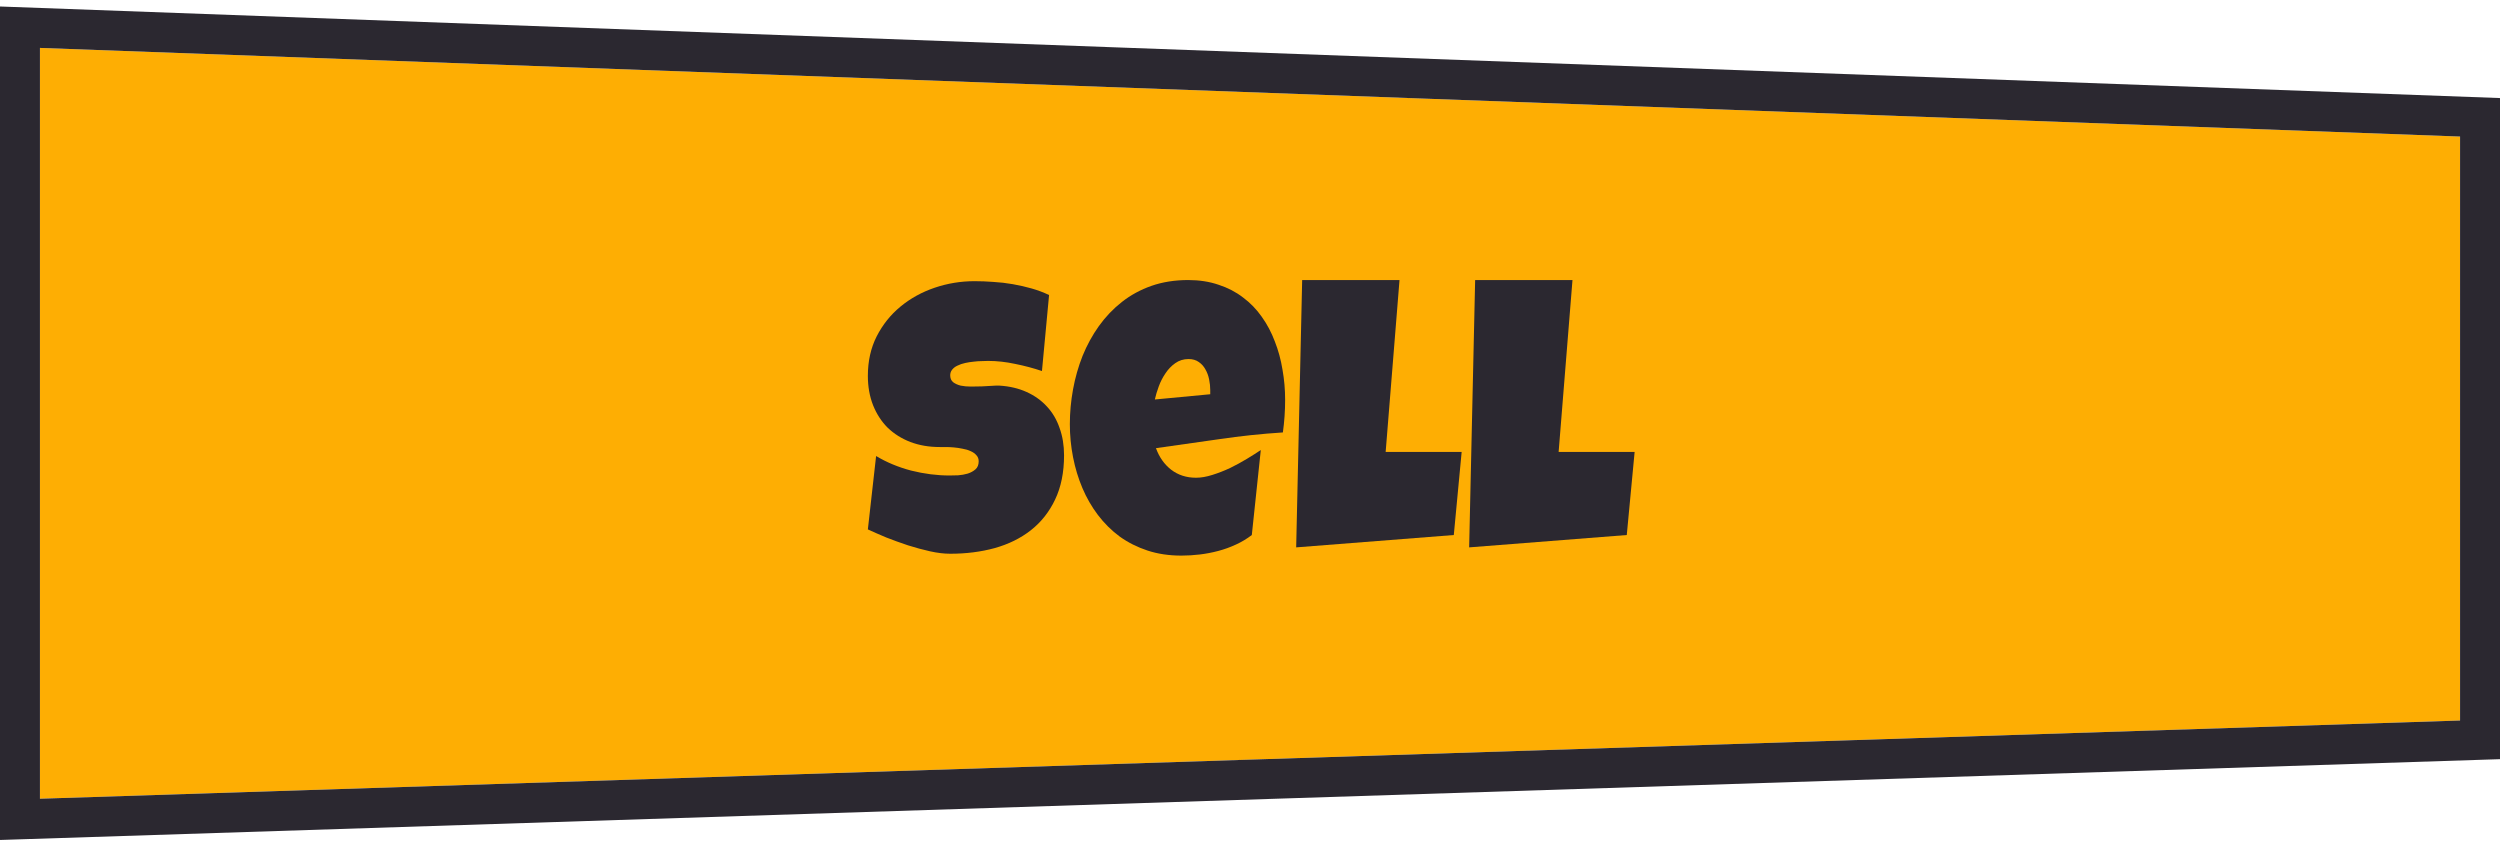 <svg width="313" height="106" viewBox="0 0 313 106" fill="none" xmlns="http://www.w3.org/2000/svg">
<path d="M308 17.097L5 6V100L308 90.208V17.097Z" fill="#FEAE03"/>
<path fill-rule="evenodd" clip-rule="evenodd" d="M313 12.277L0 0.813V105.164L313 95.049V12.277ZM308 90.208V17.097L5 6V100L308 90.208Z" fill="#2B2830"/>
<path d="M204.656 56.578L203.672 66.984L183.938 68.531L184.688 35.062H196.875L195.141 56.578H204.656Z" fill="#2B2830"/>
<path d="M183 56.578L182.016 66.984L162.281 68.531L163.031 35.062H175.219L173.484 56.578H183Z" fill="#2B2830"/>
<path d="M160.898 50.062C160.898 51.422 160.805 52.781 160.617 54.141C157.945 54.312 155.289 54.594 152.648 54.984C150.008 55.359 147.367 55.734 144.727 56.109C145.133 57.234 145.766 58.133 146.625 58.805C147.5 59.477 148.539 59.812 149.742 59.812C150.367 59.812 151.047 59.695 151.781 59.461C152.531 59.227 153.273 58.937 154.008 58.594C154.742 58.234 155.445 57.852 156.117 57.445C156.789 57.039 157.367 56.672 157.852 56.344L156.727 66.984C156.117 67.453 155.453 67.852 154.734 68.18C154.031 68.508 153.297 68.773 152.531 68.977C151.766 69.18 150.992 69.328 150.211 69.422C149.43 69.516 148.664 69.562 147.914 69.562C146.367 69.562 144.953 69.352 143.672 68.93C142.391 68.508 141.227 67.922 140.18 67.172C139.148 66.406 138.242 65.508 137.461 64.477C136.68 63.445 136.031 62.32 135.516 61.102C135 59.883 134.609 58.594 134.344 57.234C134.078 55.875 133.945 54.5 133.945 53.109C133.945 51.656 134.078 50.203 134.344 48.75C134.609 47.297 135.008 45.898 135.539 44.555C136.086 43.211 136.766 41.969 137.578 40.828C138.406 39.672 139.367 38.664 140.461 37.805C141.555 36.945 142.789 36.273 144.164 35.789C145.555 35.305 147.086 35.062 148.758 35.062C150.148 35.062 151.414 35.258 152.555 35.648C153.711 36.023 154.734 36.555 155.625 37.242C156.531 37.914 157.312 38.719 157.969 39.656C158.641 40.594 159.188 41.625 159.609 42.75C160.047 43.859 160.367 45.039 160.57 46.289C160.789 47.523 160.898 48.781 160.898 50.062ZM151.523 48.844C151.523 48.406 151.477 47.961 151.383 47.508C151.289 47.039 151.133 46.617 150.914 46.242C150.711 45.867 150.438 45.562 150.094 45.328C149.75 45.078 149.32 44.953 148.805 44.953C148.18 44.953 147.625 45.125 147.141 45.469C146.672 45.797 146.266 46.219 145.922 46.734C145.578 47.234 145.297 47.781 145.078 48.375C144.859 48.969 144.695 49.516 144.586 50.016L151.523 49.359V48.844Z" fill="#2B2830"/>
<path d="M133.219 57C133.219 59.141 132.844 60.992 132.094 62.555C131.359 64.102 130.344 65.383 129.047 66.398C127.766 67.398 126.258 68.141 124.523 68.625C122.805 69.094 120.953 69.328 118.969 69.328C118.203 69.328 117.359 69.227 116.438 69.023C115.531 68.82 114.609 68.57 113.672 68.273C112.734 67.961 111.828 67.633 110.953 67.289C110.094 66.93 109.328 66.594 108.656 66.281L109.688 57.094C111.016 57.891 112.484 58.5 114.094 58.922C115.719 59.328 117.312 59.531 118.875 59.531C119.172 59.531 119.531 59.523 119.953 59.508C120.375 59.477 120.773 59.406 121.148 59.297C121.539 59.172 121.867 58.992 122.133 58.758C122.398 58.523 122.531 58.187 122.531 57.75C122.531 57.453 122.438 57.203 122.25 57C122.062 56.781 121.82 56.609 121.523 56.484C121.227 56.344 120.891 56.242 120.516 56.18C120.141 56.102 119.773 56.047 119.414 56.016C119.055 55.984 118.719 55.969 118.406 55.969C118.094 55.969 117.844 55.969 117.656 55.969C116.312 55.969 115.086 55.758 113.977 55.336C112.883 54.914 111.938 54.32 111.141 53.555C110.359 52.773 109.75 51.836 109.312 50.742C108.875 49.633 108.656 48.406 108.656 47.062C108.656 45.219 109.023 43.57 109.758 42.117C110.508 40.648 111.5 39.406 112.734 38.391C113.984 37.359 115.414 36.57 117.023 36.023C118.633 35.477 120.297 35.203 122.016 35.203C122.781 35.203 123.57 35.234 124.383 35.297C125.195 35.344 126 35.437 126.797 35.578C127.609 35.719 128.398 35.898 129.164 36.117C129.93 36.336 130.656 36.609 131.344 36.937L130.453 46.453C129.391 46.094 128.273 45.797 127.102 45.562C125.945 45.312 124.812 45.187 123.703 45.187C123.5 45.187 123.234 45.195 122.906 45.211C122.594 45.211 122.258 45.234 121.898 45.281C121.555 45.312 121.203 45.367 120.844 45.445C120.484 45.523 120.164 45.633 119.883 45.773C119.602 45.898 119.375 46.07 119.203 46.289C119.031 46.508 118.953 46.766 118.969 47.062C118.984 47.406 119.109 47.672 119.344 47.859C119.594 48.047 119.906 48.187 120.281 48.281C120.672 48.359 121.094 48.398 121.547 48.398C122.016 48.398 122.477 48.391 122.93 48.375C123.383 48.344 123.805 48.32 124.195 48.305C124.586 48.273 124.906 48.266 125.156 48.281C126.406 48.359 127.531 48.625 128.531 49.078C129.531 49.531 130.375 50.133 131.062 50.883C131.766 51.633 132.297 52.531 132.656 53.578C133.031 54.609 133.219 55.75 133.219 57Z" fill="#2B2830"/>
</svg>
